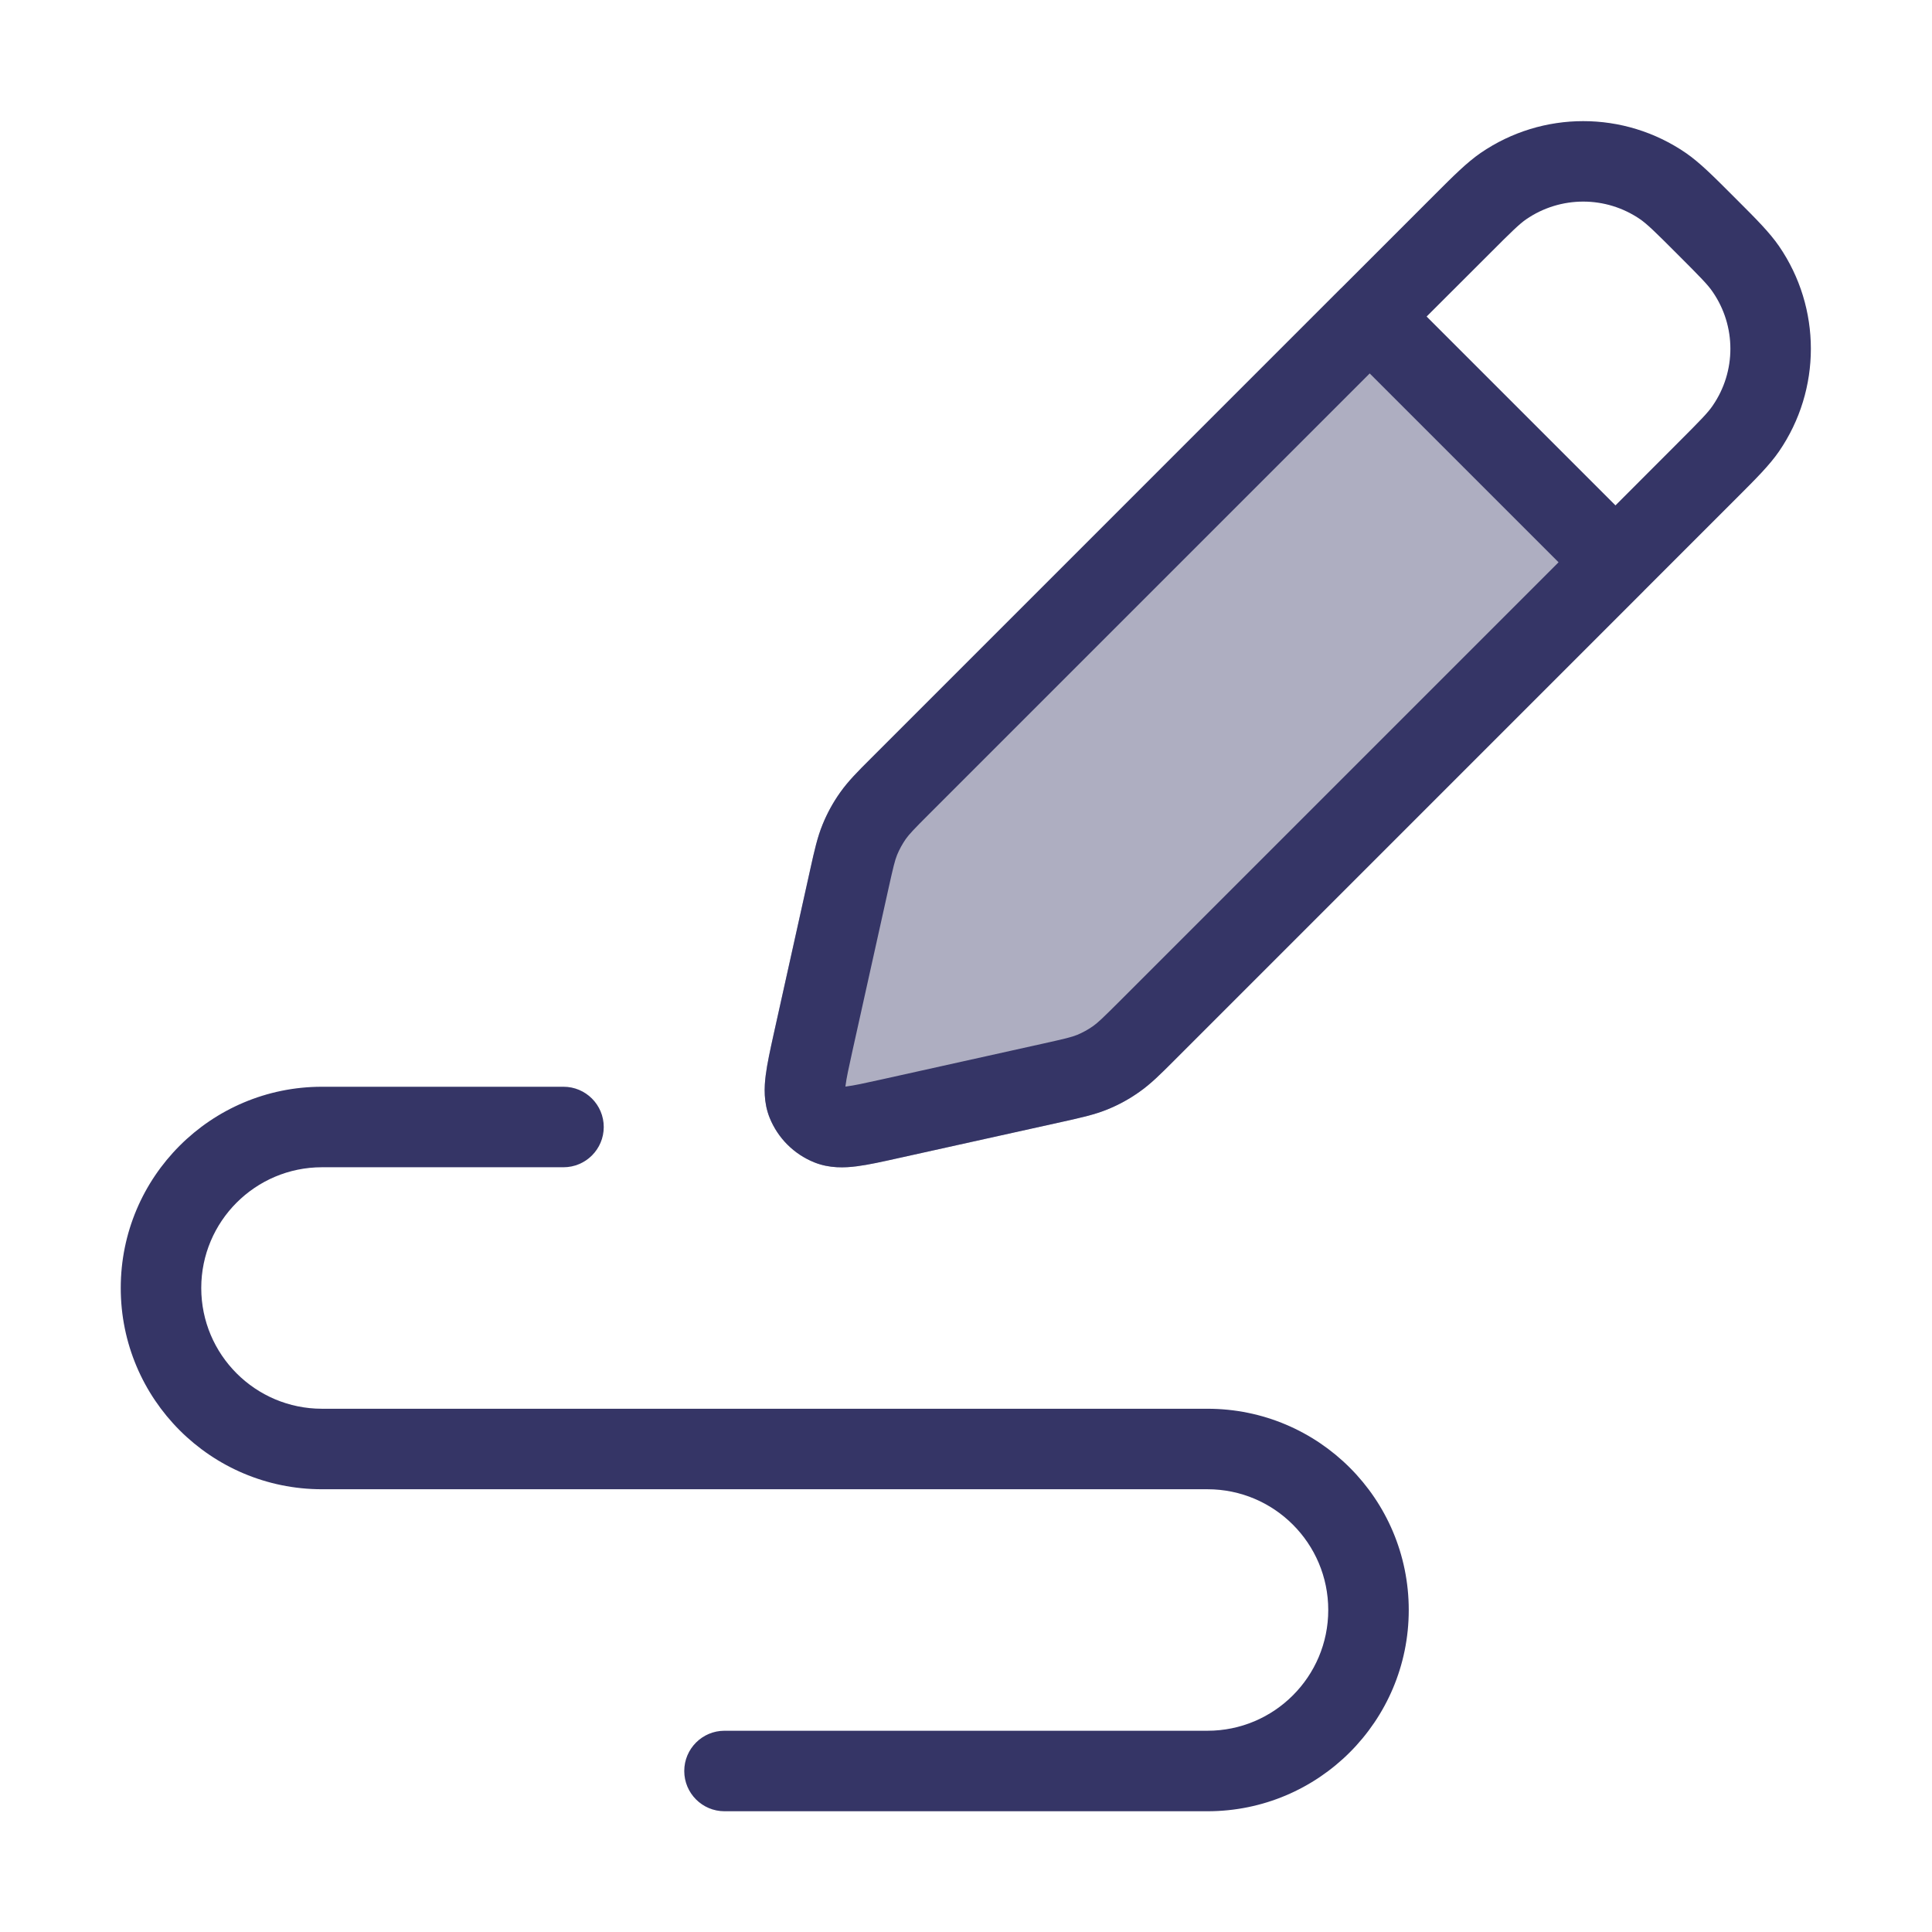 <svg width="24" height="24" viewBox="0 0 24 24" fill="none" xmlns="http://www.w3.org/2000/svg">
<path opacity="0.4" d="M16.661 3.578L10.816 9.424C10.656 9.583 10.536 9.704 10.437 9.844C10.349 9.967 10.276 10.101 10.219 10.241C10.154 10.399 10.117 10.566 10.068 10.786L9.609 12.855C9.568 13.041 9.53 13.213 9.512 13.356C9.493 13.504 9.484 13.694 9.561 13.886C9.663 14.137 9.862 14.337 10.114 14.438C10.305 14.516 10.495 14.507 10.643 14.488C10.786 14.469 10.958 14.431 11.145 14.39L13.213 13.931C13.433 13.882 13.6 13.845 13.759 13.78C13.899 13.723 14.032 13.65 14.155 13.563C14.296 13.464 14.416 13.343 14.576 13.184L20.421 7.338L16.661 3.578Z" fill="#353566"/>
<path fill-rule="evenodd" clip-rule="evenodd" d="M18.393 1.9C19.161 1.373 20.174 1.373 20.942 1.9C21.113 2.018 21.278 2.183 21.511 2.416L21.584 2.489C21.817 2.722 21.982 2.887 22.1 3.058C22.627 3.826 22.627 4.839 22.1 5.607C21.982 5.778 21.817 5.943 21.584 6.176L14.576 13.184C14.416 13.344 14.296 13.464 14.155 13.563C14.032 13.651 13.899 13.724 13.759 13.781C13.6 13.846 13.433 13.883 13.213 13.932L11.145 14.39C10.958 14.432 10.786 14.47 10.643 14.488C10.495 14.507 10.305 14.516 10.114 14.439C9.862 14.337 9.663 14.138 9.561 13.886C9.484 13.695 9.493 13.505 9.512 13.357C9.53 13.214 9.568 13.042 9.609 12.855L10.068 10.787C10.117 10.566 10.154 10.4 10.219 10.241C10.276 10.101 10.349 9.968 10.437 9.844C10.536 9.704 10.656 9.584 10.816 9.424L17.824 2.416C18.057 2.183 18.222 2.018 18.393 1.9ZM20.375 2.724C19.949 2.431 19.386 2.431 18.959 2.724C18.874 2.783 18.779 2.875 18.495 3.16L17.722 3.932L20.068 6.278L20.84 5.505C21.124 5.221 21.217 5.126 21.275 5.04C21.569 4.614 21.569 4.051 21.275 3.625C21.217 3.539 21.124 3.444 20.84 3.16C20.556 2.875 20.46 2.783 20.375 2.724ZM19.361 6.985L17.015 4.639L11.548 10.106C11.352 10.302 11.297 10.36 11.253 10.421C11.21 10.483 11.173 10.55 11.144 10.62C11.116 10.69 11.097 10.768 11.037 11.038L10.59 13.052C10.543 13.265 10.515 13.392 10.504 13.483L10.502 13.498L10.516 13.496C10.608 13.485 10.735 13.457 10.948 13.41L12.962 12.963C13.232 12.903 13.31 12.884 13.38 12.856C13.45 12.827 13.517 12.79 13.578 12.747C13.64 12.703 13.698 12.647 13.894 12.452L19.361 6.985Z" fill="#353566"/>
<path d="M1.5 16C1.5 14.619 2.619 13.5 4 13.5H7C7.276 13.5 7.5 13.724 7.5 14C7.5 14.276 7.276 14.5 7 14.5H4C3.172 14.5 2.5 15.172 2.5 16C2.5 16.828 3.172 17.5 4 17.5H15C16.381 17.5 17.5 18.619 17.5 20C17.5 21.381 16.381 22.5 15 22.5H9C8.724 22.5 8.5 22.276 8.5 22C8.5 21.724 8.724 21.5 9 21.5H15C15.828 21.5 16.5 20.828 16.5 20C16.5 19.172 15.828 18.5 15 18.5H4C2.619 18.5 1.5 17.381 1.5 16Z" fill="#353566"/>
</svg>
